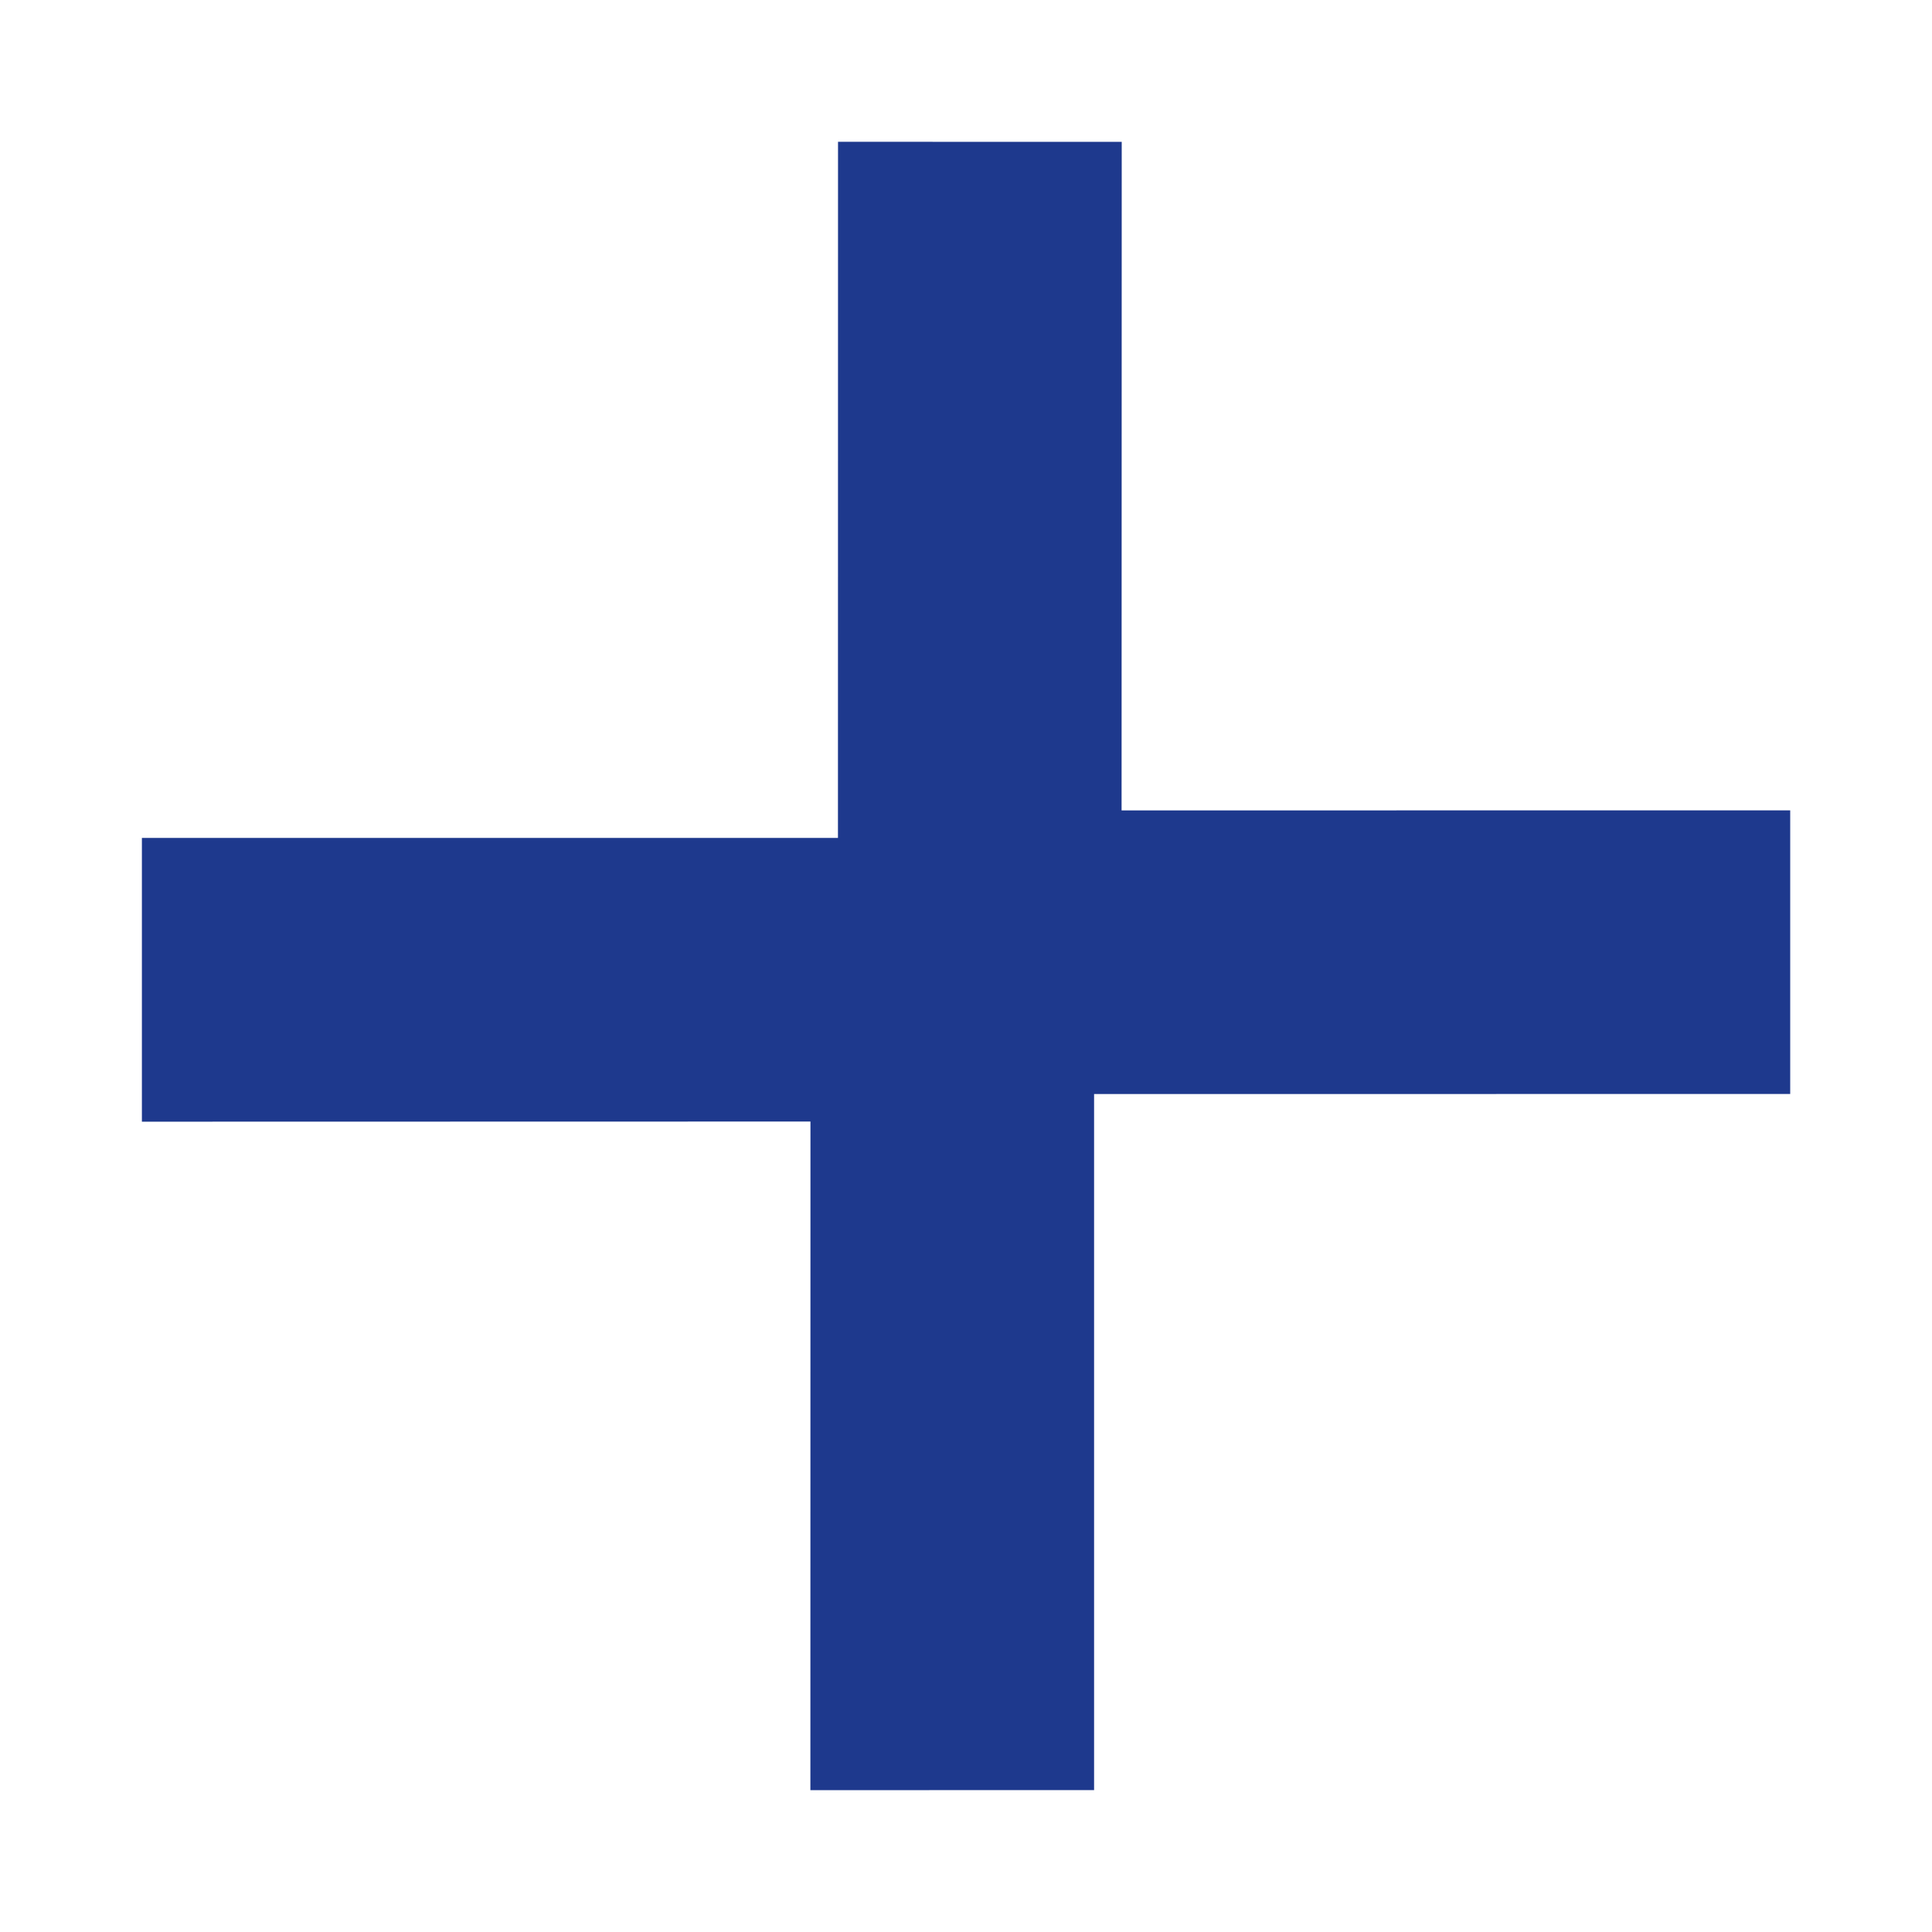 <svg xmlns="http://www.w3.org/2000/svg" width="18.881" height="18.881" viewBox="0 0 18.881 18.881"><defs><style>.a{fill:#1e398d;}</style></defs><path class="a" d="M-155.42-4639.08l-4.619,4.621L-162-4636.42l4.81-4.81-4.81-4.811,1.961-1.96,4.619,4.621,4.62-4.621,1.96,1.96-4.81,4.811,4.81,4.81-1.96,1.961Z" transform="translate(-3162.506 3401.184) rotate(45)"/></svg>